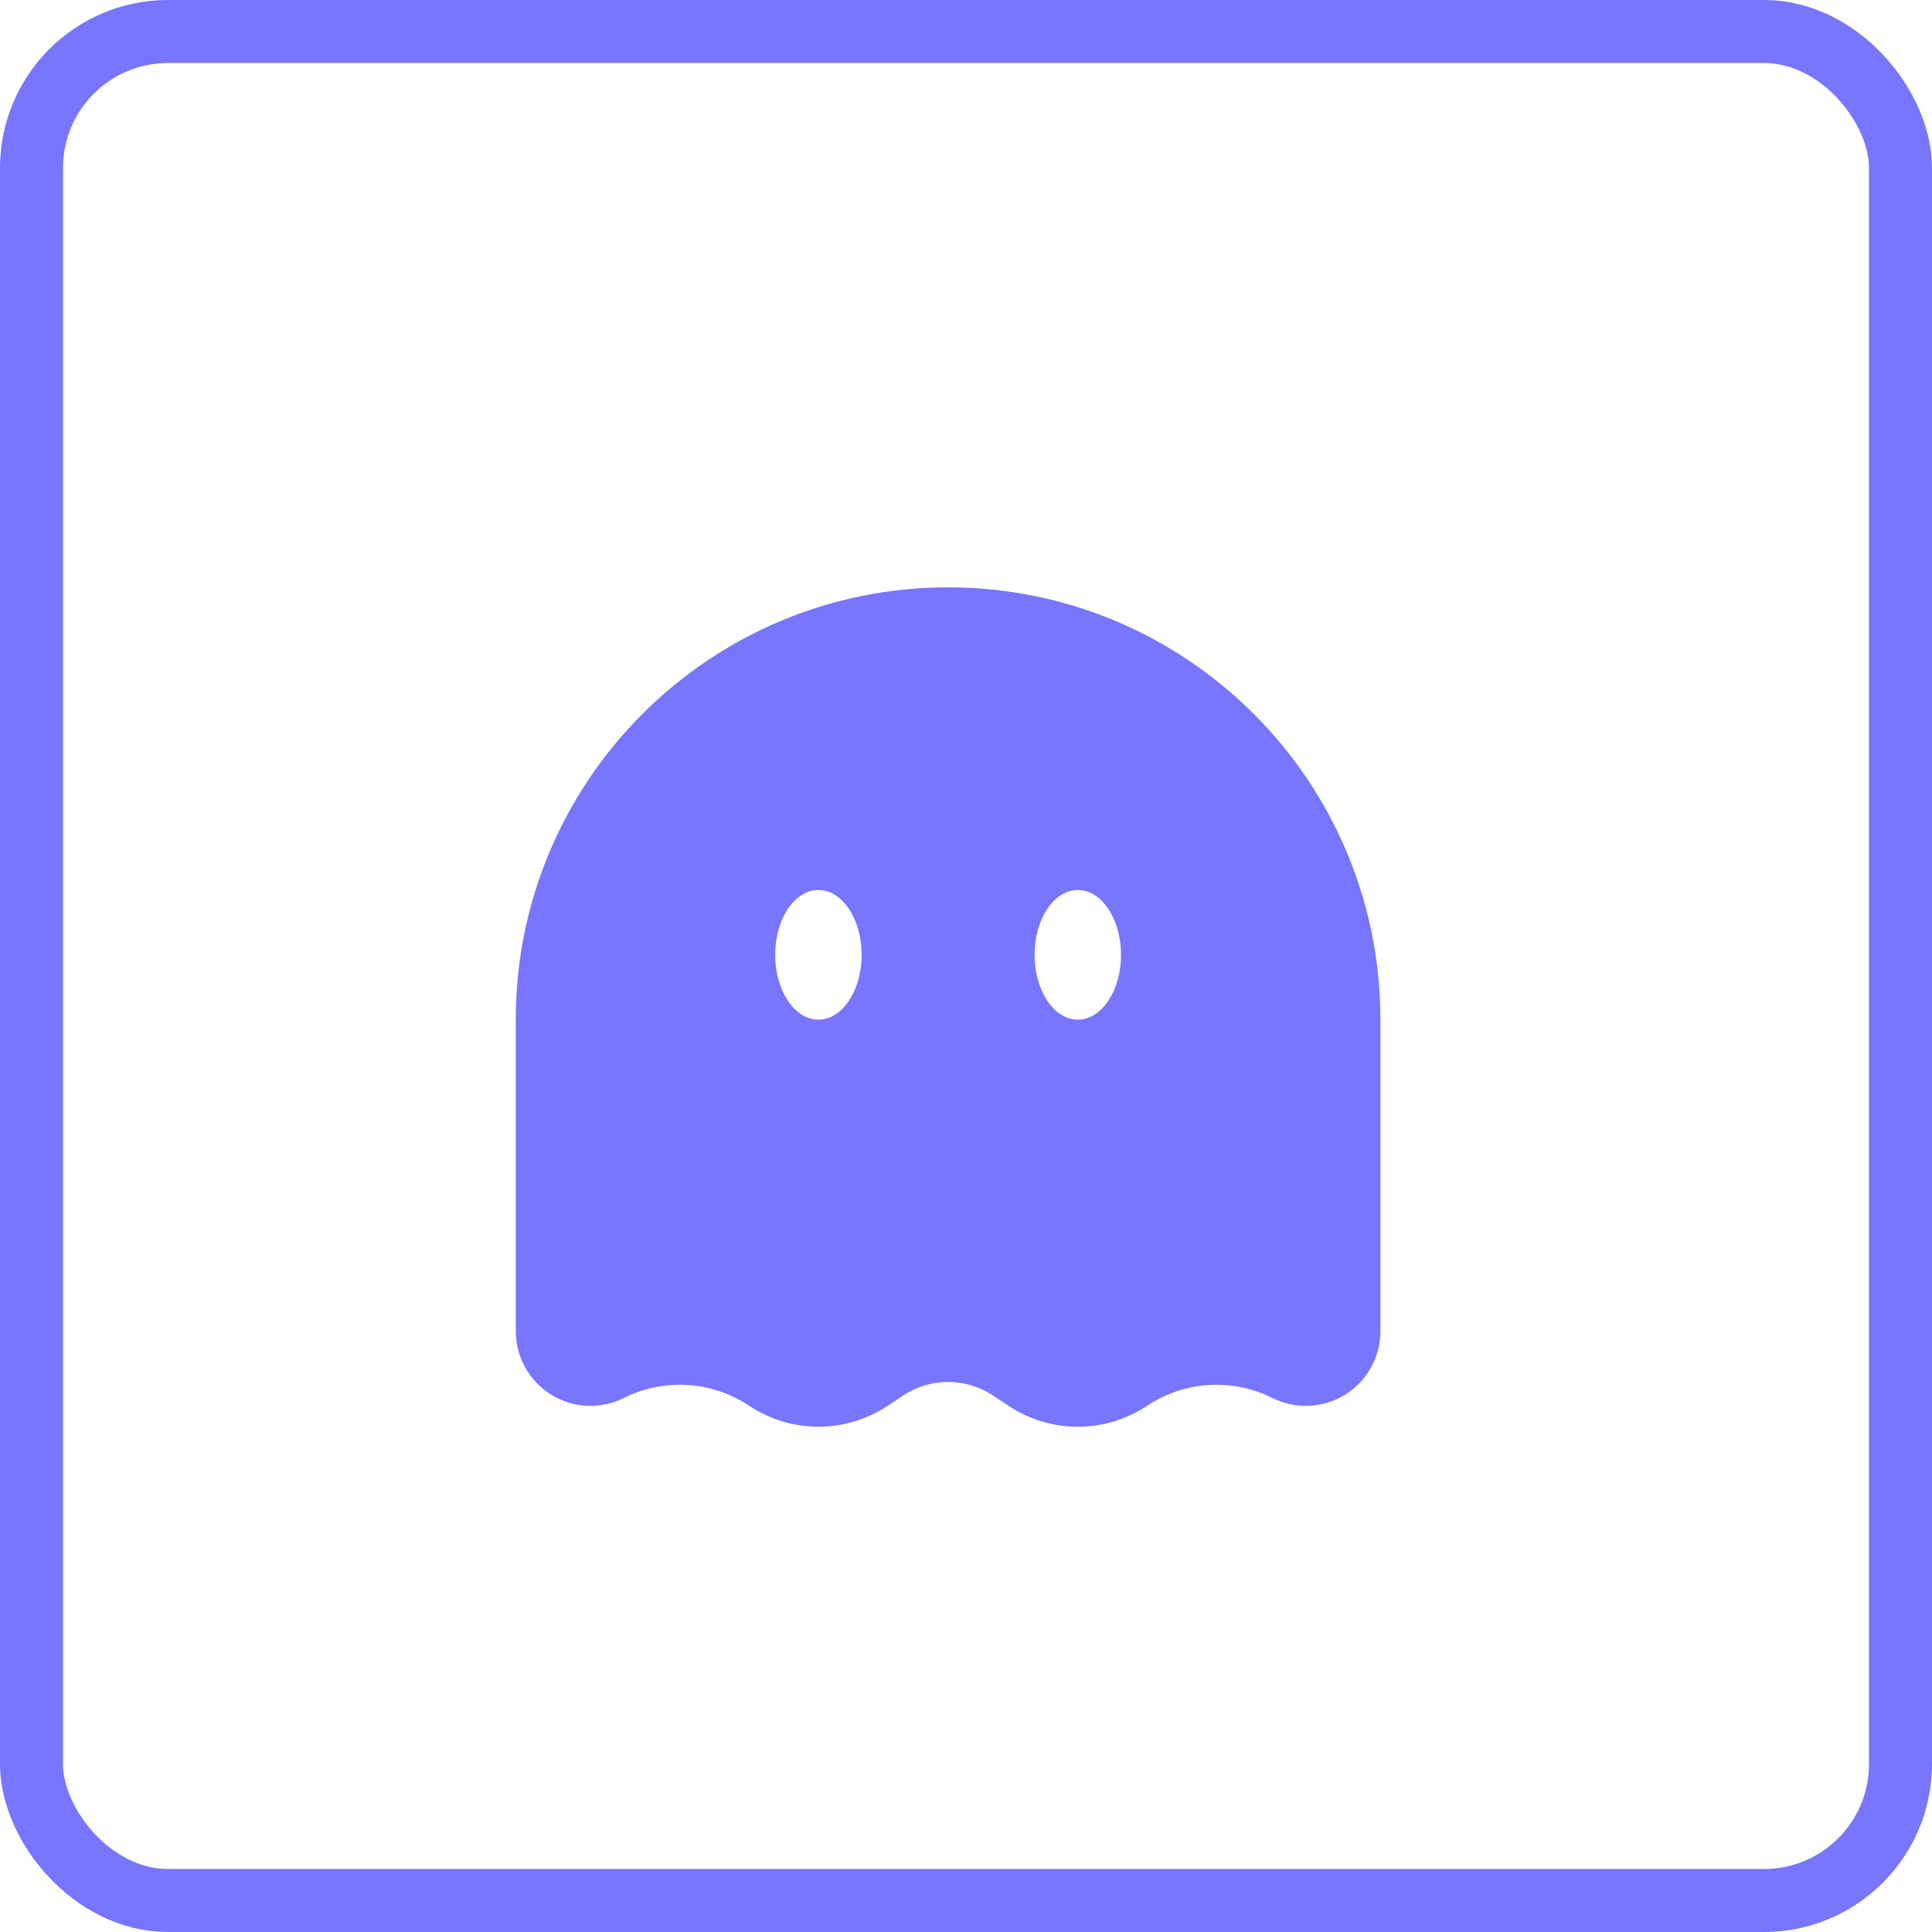 <svg width="92" height="92" viewBox="0 0 92 92" fill="none" xmlns="http://www.w3.org/2000/svg">
<rect x="1.5" y="1.5" width="89" height="89" rx="6.5" stroke="#7875FF" stroke-width="3"/>
<path fill-rule="evenodd" clip-rule="evenodd" d="M65.734 63.39V48.556C65.734 37.186 56.518 27.969 45.148 27.969C33.778 27.969 24.561 37.186 24.561 48.556V63.39C24.562 63.996 24.717 64.592 25.012 65.121C25.307 65.651 25.733 66.096 26.249 66.414C26.764 66.733 27.353 66.914 27.958 66.941C28.564 66.968 29.166 66.84 29.708 66.569C30.646 66.1 31.692 65.887 32.739 65.952C33.786 66.017 34.797 66.358 35.67 66.939C36.648 67.591 37.797 67.939 38.972 67.939C40.147 67.939 41.296 67.591 42.274 66.939L43.001 66.457C43.637 66.034 44.384 65.808 45.148 65.808C45.912 65.808 46.659 66.034 47.295 66.457L48.022 66.941C49 67.593 50.149 67.941 51.324 67.941C52.499 67.941 53.648 67.593 54.626 66.941C55.499 66.359 56.511 66.018 57.558 65.953C58.605 65.888 59.651 66.101 60.59 66.571C61.132 66.842 61.734 66.969 62.34 66.942C62.945 66.915 63.533 66.733 64.049 66.415C64.564 66.096 64.99 65.651 65.285 65.121C65.58 64.592 65.734 63.996 65.734 63.39ZM53.383 45.468C53.383 47.172 52.46 48.556 51.324 48.556C50.188 48.556 49.265 47.172 49.265 45.468C49.265 43.763 50.188 42.38 51.324 42.38C52.46 42.38 53.383 43.763 53.383 45.468ZM38.972 48.556C40.108 48.556 41.031 47.172 41.031 45.468C41.031 43.763 40.108 42.38 38.972 42.38C37.836 42.38 36.913 43.763 36.913 45.468C36.913 47.172 37.836 48.556 38.972 48.556Z" fill="#7875FF"/>
</svg>
